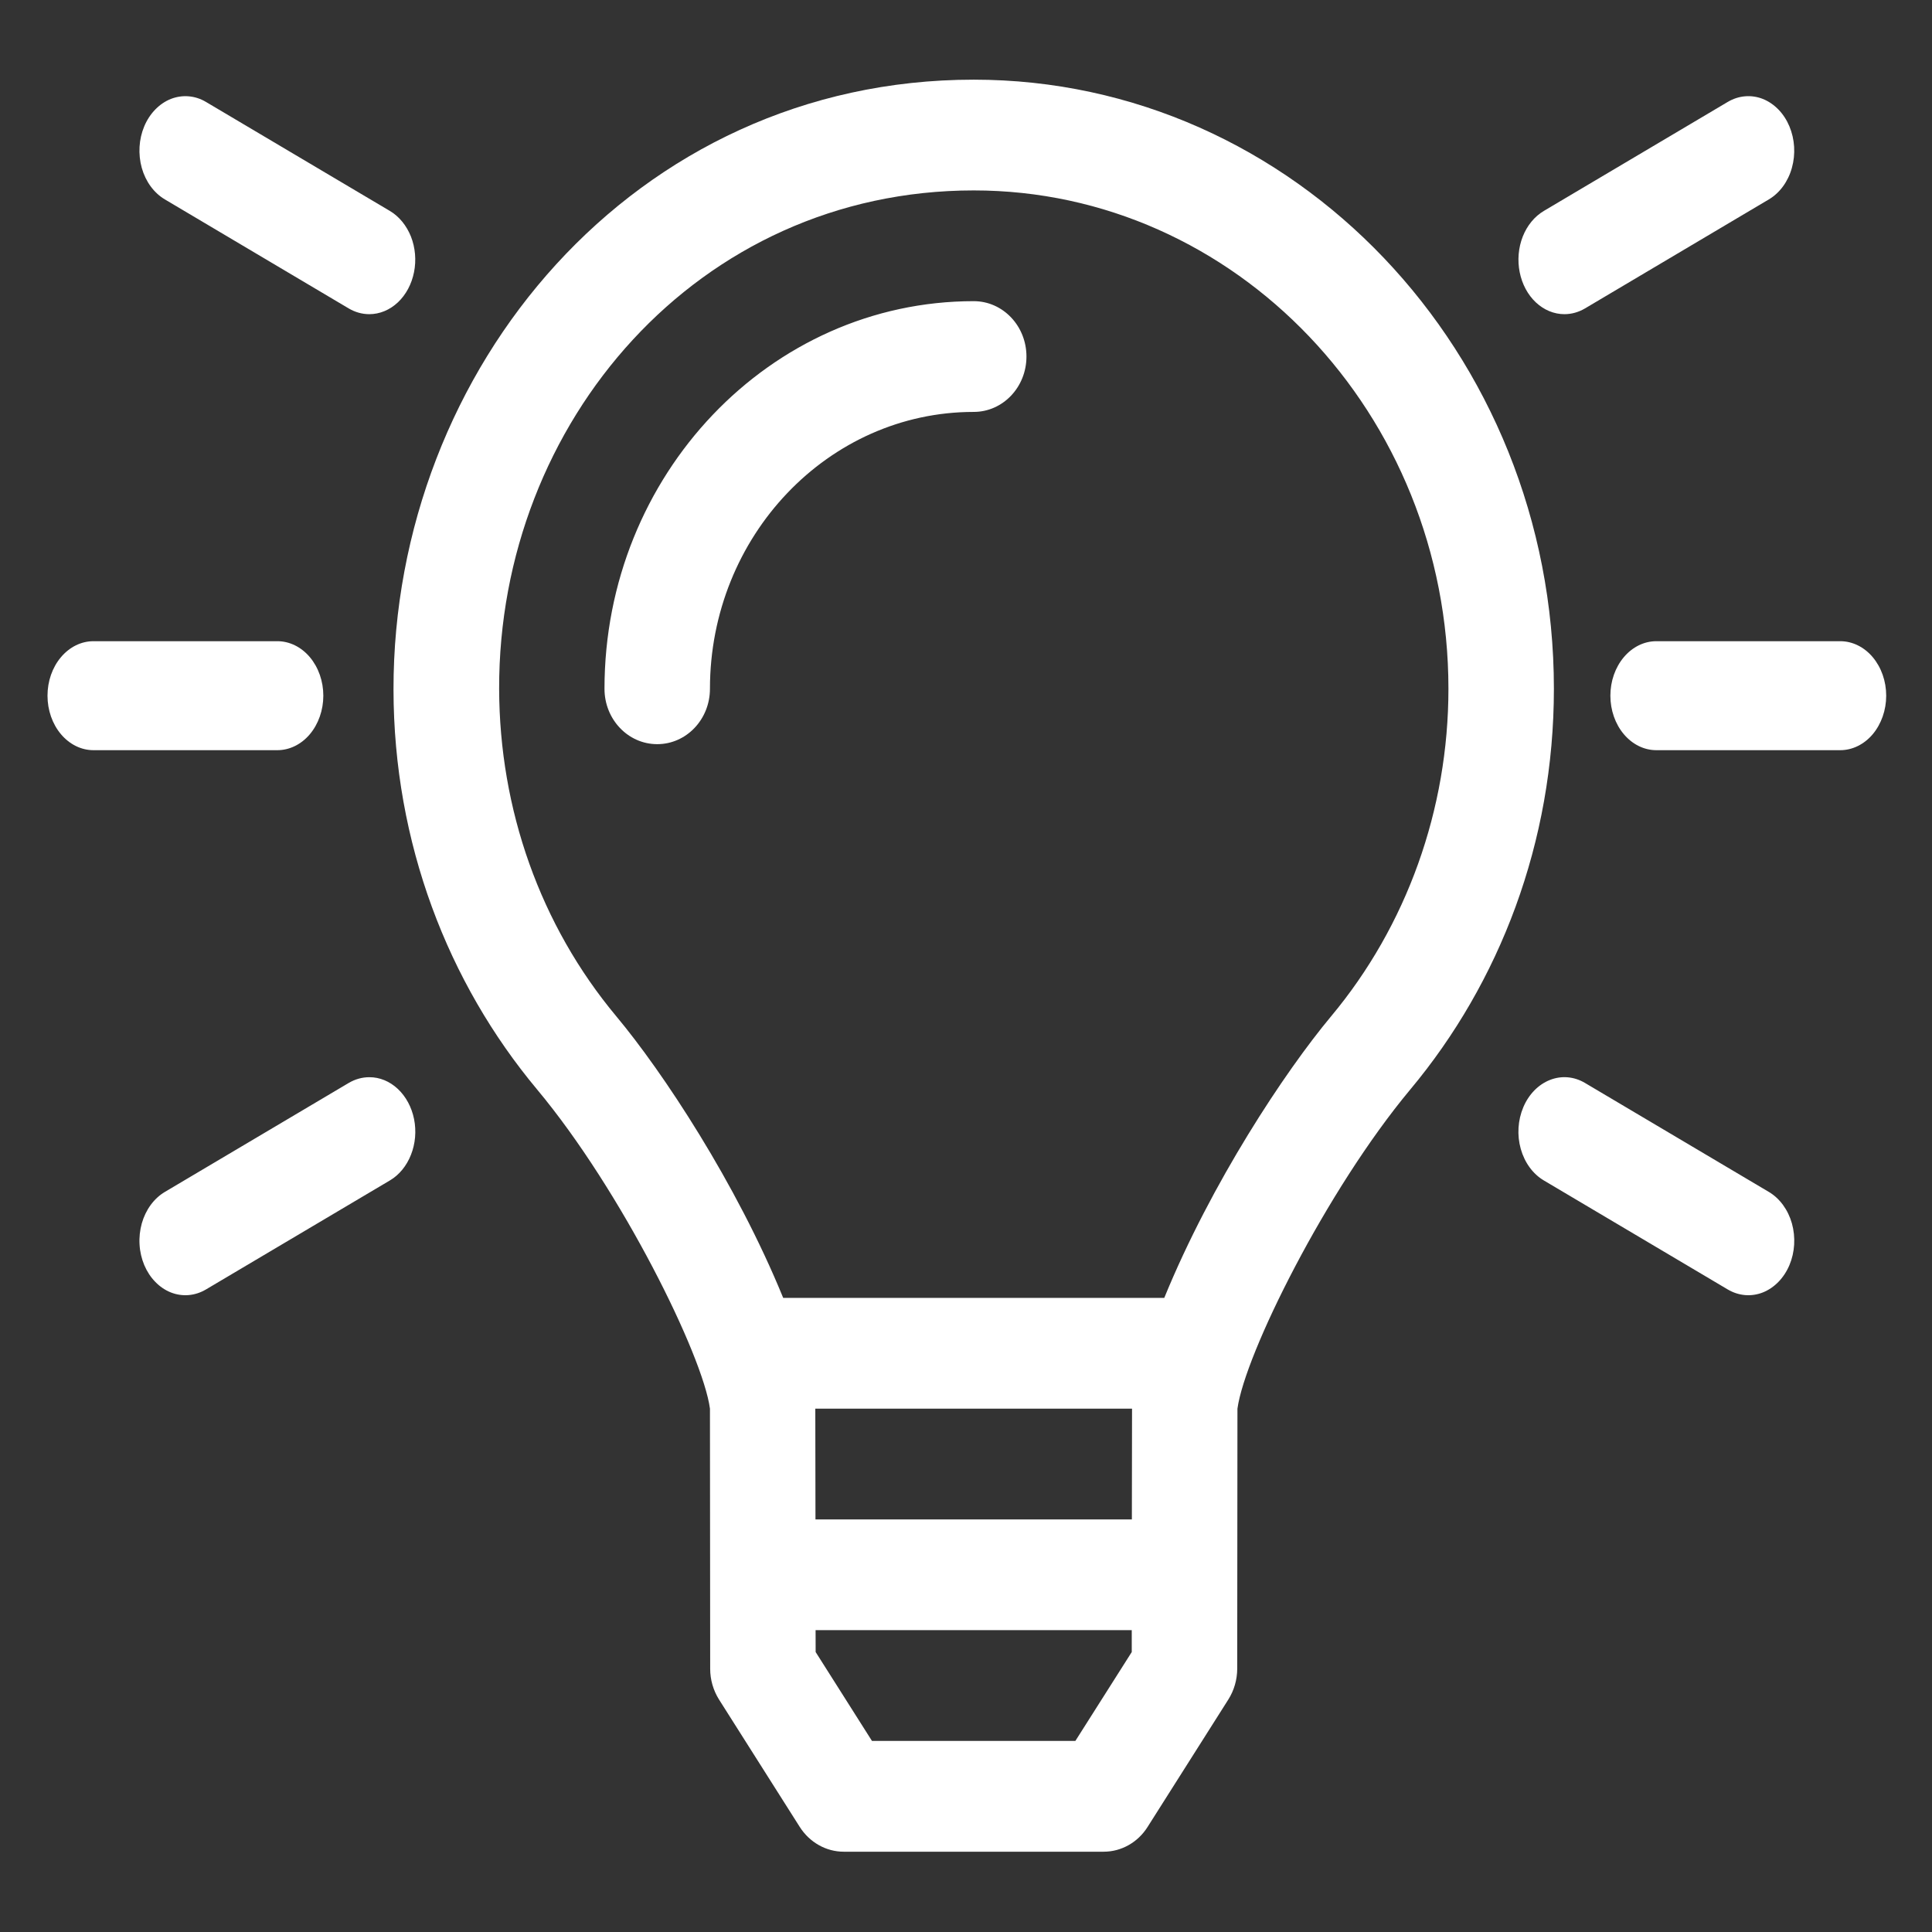 <svg width="34" height="34" viewBox="0 0 34 34" fill="none" xmlns="http://www.w3.org/2000/svg">
<rect x="0" y="0" width="34" height="34" fill="#333333" stroke="none"/>
<path d="M17.136 1.402C11.163 1.402 6.918 6.49 6.925 12.136C6.928 14.833 7.882 17.293 9.452 19.173C10.94 20.955 12.37 23.857 12.494 24.79L12.498 29.369C12.498 29.561 12.553 29.748 12.653 29.908L14.075 32.152C14.248 32.423 14.538 32.587 14.848 32.587H19.423C19.734 32.587 20.024 32.423 20.195 32.152L21.617 29.908C21.718 29.748 21.772 29.561 21.773 29.369L21.777 24.79C21.908 23.833 23.343 20.942 24.819 19.173C26.392 17.29 27.346 14.824 27.346 12.121C27.346 6.201 22.775 1.402 17.136 1.402ZM19.917 29.073L18.925 30.637H15.345L14.354 29.073L14.353 28.688H19.917V29.073ZM19.919 26.739H14.351L14.348 24.79H19.922L19.919 26.739ZM23.423 17.888C22.612 18.86 21.316 20.818 20.489 22.841H13.783C12.956 20.817 11.66 18.86 10.848 17.888C9.507 16.282 8.789 14.244 8.784 12.121C8.774 7.432 12.287 3.351 17.136 3.351C21.742 3.351 25.49 7.285 25.49 12.121C25.49 14.244 24.756 16.293 23.423 17.888ZM17.136 5.3C13.553 5.3 10.638 8.36 10.638 12.121C10.638 12.66 11.053 13.096 11.566 13.096C12.079 13.096 12.494 12.66 12.494 12.121C12.494 9.435 14.576 7.249 17.136 7.249C17.649 7.249 18.064 6.813 18.064 6.274C18.064 5.736 17.649 5.3 17.136 5.3Z" fill="white"/>
<path d="M5.69 12.243C5.69 11.988 5.604 11.745 5.453 11.565C5.301 11.385 5.095 11.284 4.881 11.284H1.645C1.43 11.284 1.225 11.385 1.073 11.565C0.921 11.745 0.836 11.988 0.836 12.243C0.836 12.497 0.921 12.741 1.073 12.921C1.225 13.101 1.43 13.202 1.645 13.202H4.881C5.095 13.202 5.301 13.101 5.453 12.921C5.604 12.741 5.69 12.497 5.69 12.243ZM27.531 5.529C27.657 5.529 27.781 5.494 27.893 5.428L31.129 3.509C31.321 3.395 31.467 3.196 31.534 2.955C31.602 2.713 31.586 2.45 31.49 2.222C31.443 2.11 31.377 2.009 31.297 1.927C31.216 1.844 31.123 1.781 31.023 1.741C30.819 1.661 30.597 1.68 30.405 1.794L27.169 3.712C27.006 3.809 26.875 3.968 26.798 4.163C26.721 4.359 26.702 4.58 26.744 4.79C26.786 5.001 26.886 5.188 27.029 5.322C27.172 5.456 27.349 5.529 27.531 5.529ZM32.385 11.284H29.149C28.934 11.284 28.729 11.385 28.577 11.565C28.425 11.745 28.34 11.988 28.34 12.243C28.34 12.497 28.425 12.741 28.577 12.921C28.729 13.101 28.934 13.202 29.149 13.202H32.385C32.599 13.202 32.805 13.101 32.957 12.921C33.108 12.741 33.194 12.497 33.194 12.243C33.194 11.988 33.108 11.745 32.957 11.565C32.805 11.385 32.599 11.284 32.385 11.284ZM6.861 3.712L3.625 1.794C3.53 1.737 3.426 1.704 3.32 1.695C3.214 1.686 3.108 1.702 3.007 1.741C2.804 1.822 2.635 1.995 2.539 2.222C2.443 2.45 2.428 2.713 2.495 2.955C2.563 3.196 2.709 3.395 2.901 3.509L6.137 5.428C6.249 5.494 6.373 5.529 6.499 5.529C6.681 5.529 6.858 5.456 7.001 5.322C7.144 5.188 7.244 5.001 7.286 4.79C7.328 4.58 7.309 4.359 7.232 4.163C7.154 3.968 7.024 3.809 6.861 3.712ZM31.129 20.976L27.893 19.058C27.701 18.944 27.479 18.925 27.275 19.006C27.072 19.086 26.903 19.259 26.807 19.487C26.711 19.715 26.695 19.978 26.763 20.219C26.831 20.461 26.977 20.66 27.169 20.774L30.405 22.692C30.597 22.806 30.819 22.825 31.023 22.745C31.226 22.664 31.395 22.491 31.491 22.264C31.587 22.036 31.602 21.773 31.535 21.531C31.467 21.29 31.321 21.09 31.129 20.976ZM6.499 18.957C6.373 18.957 6.249 18.992 6.137 19.058L2.901 20.976C2.709 21.09 2.563 21.29 2.495 21.531C2.462 21.651 2.448 21.777 2.456 21.903C2.463 22.028 2.492 22.151 2.539 22.264C2.587 22.376 2.652 22.477 2.733 22.559C2.813 22.642 2.906 22.705 3.007 22.745C3.211 22.825 3.433 22.806 3.625 22.692L6.861 20.774C7.024 20.678 7.155 20.519 7.232 20.323C7.31 20.127 7.329 19.906 7.287 19.695C7.245 19.485 7.144 19.297 7.001 19.163C6.858 19.029 6.681 18.956 6.499 18.957Z" fill="white"/>
</svg>
